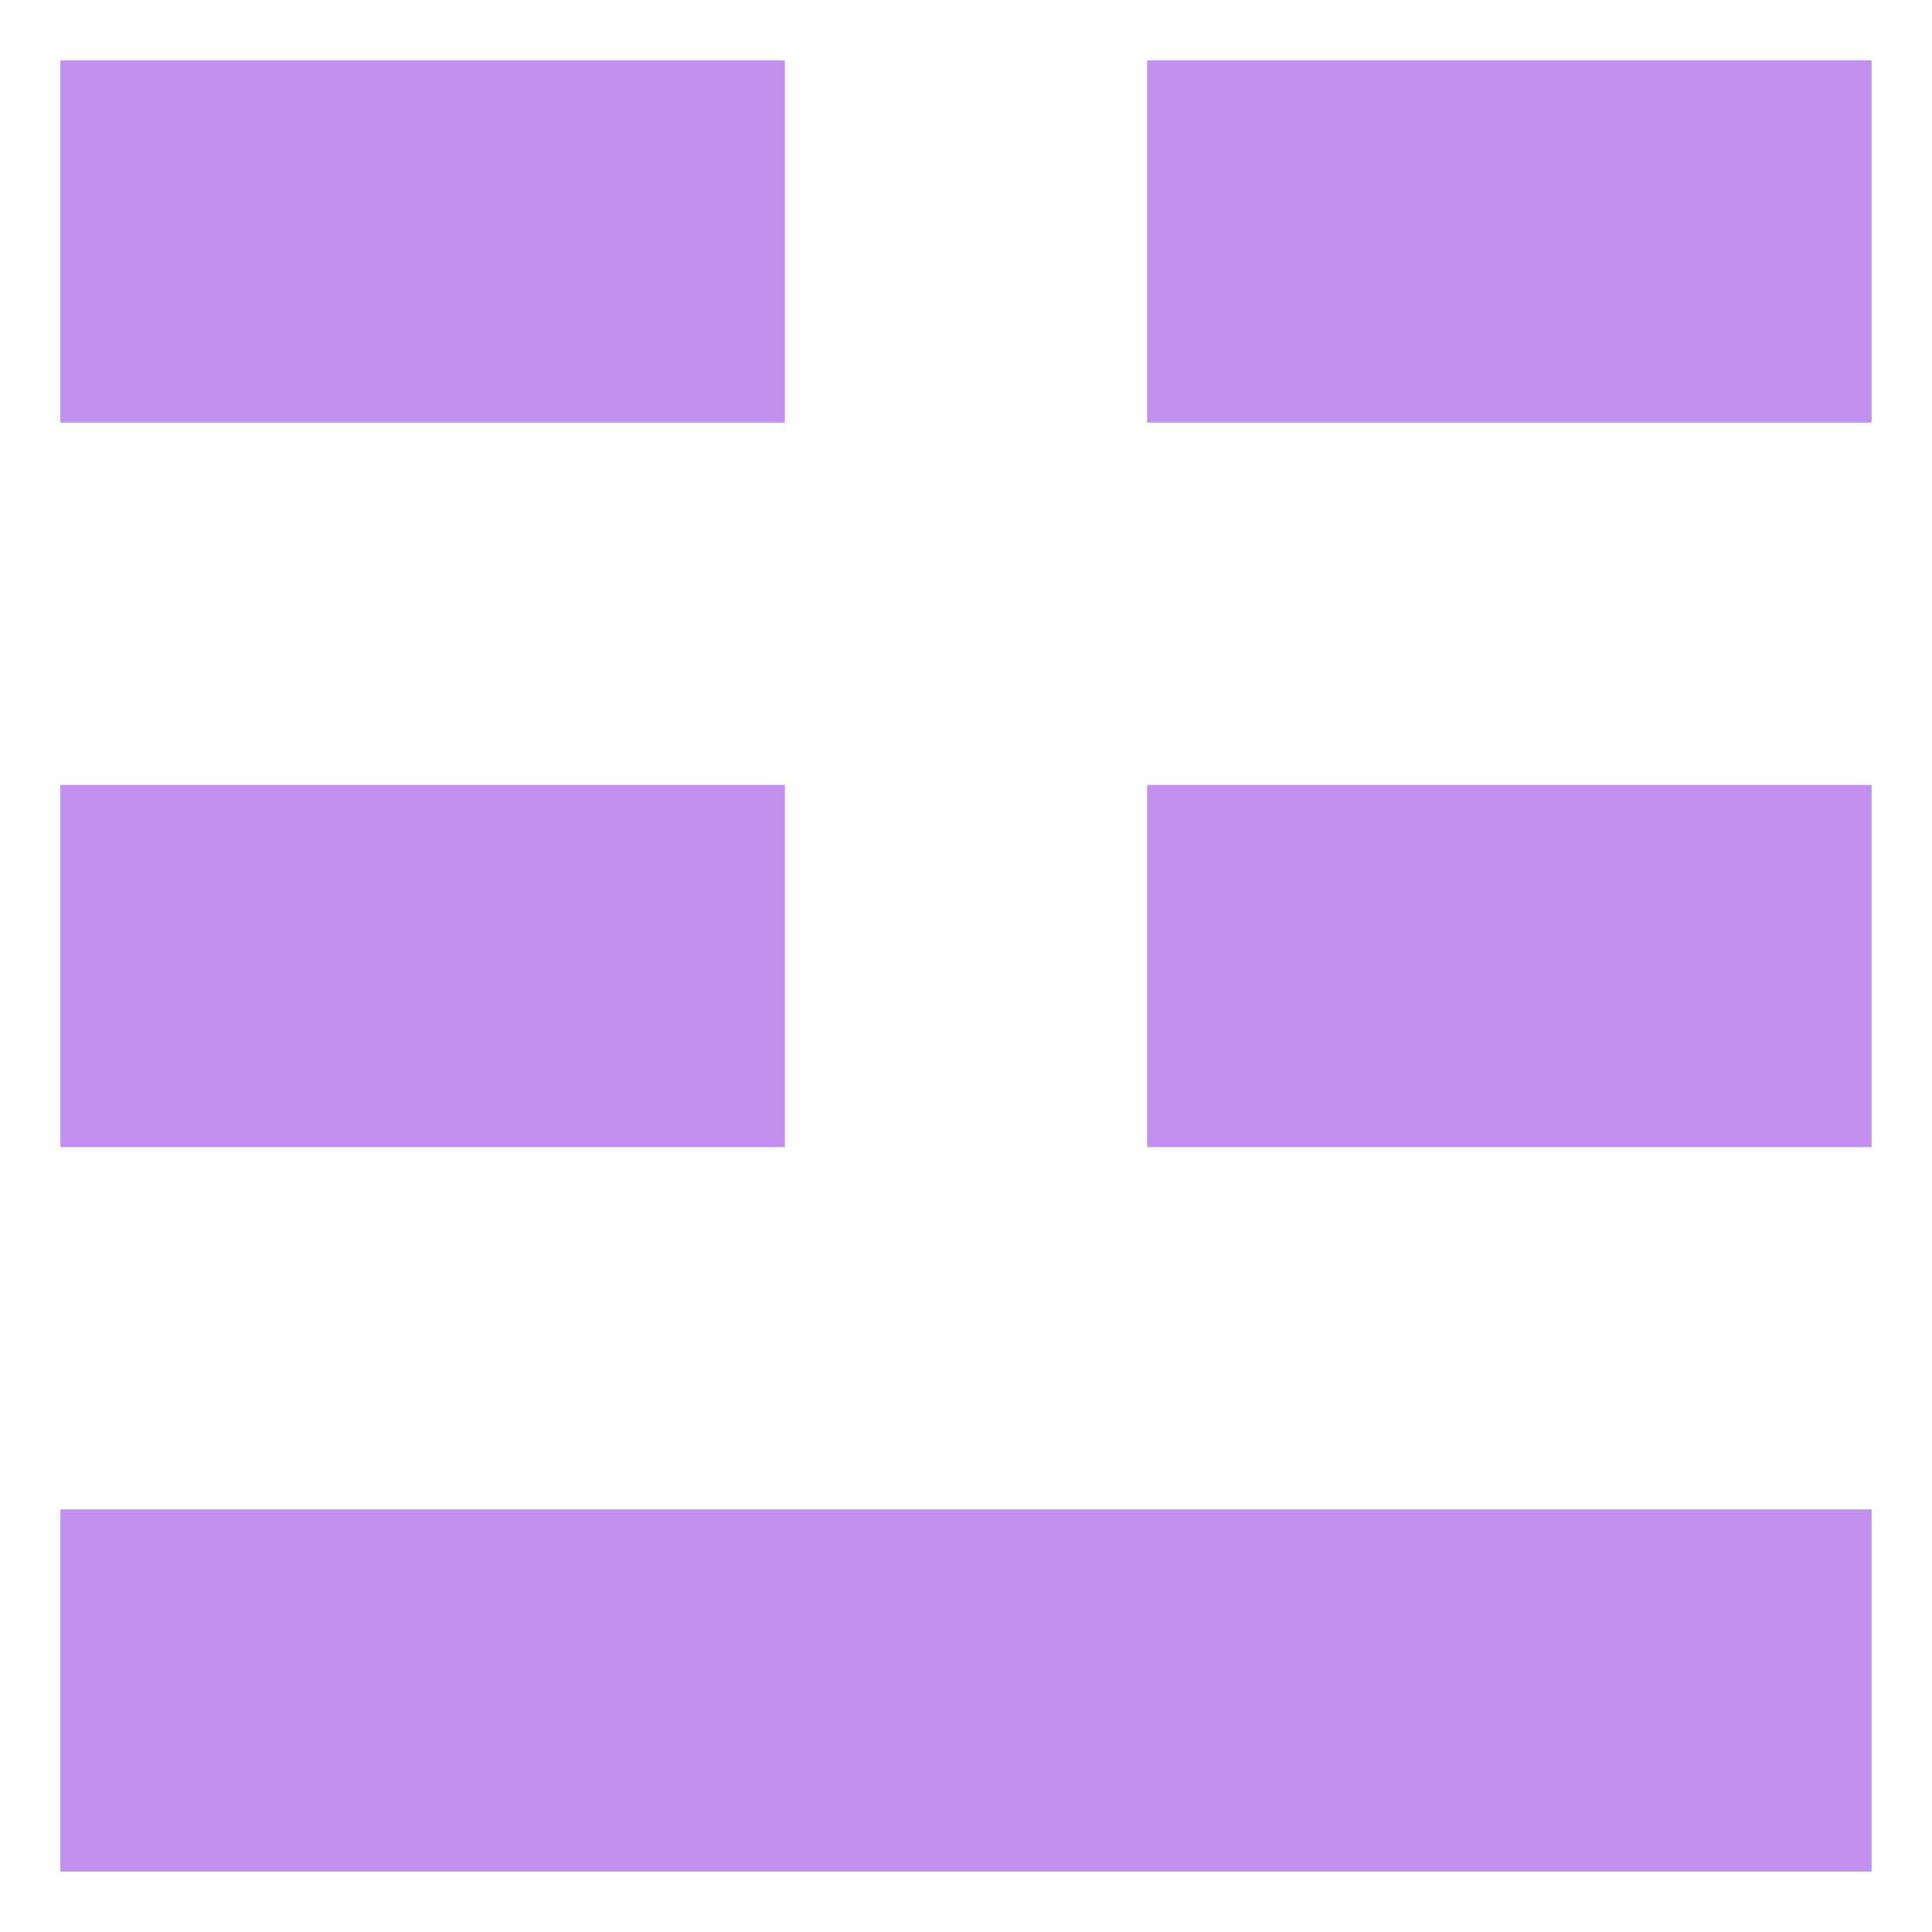 <svg xmlns="http://www.w3.org/2000/svg" viewBox="0 0 64 64"><title>Trigram for Thunder</title><g fill="#c28fef"><rect id="top-l" width="24" height="12" x="2" y="2"/><rect id="top-r" width="24" height="12" x="38" y="2"/><rect id="mid-l" width="24" height="12" x="2" y="26"/><rect id="mid-r" width="24" height="12" x="38" y="26"/><rect id="bot" width="60" height="12" x="2" y="50"/></g></svg>